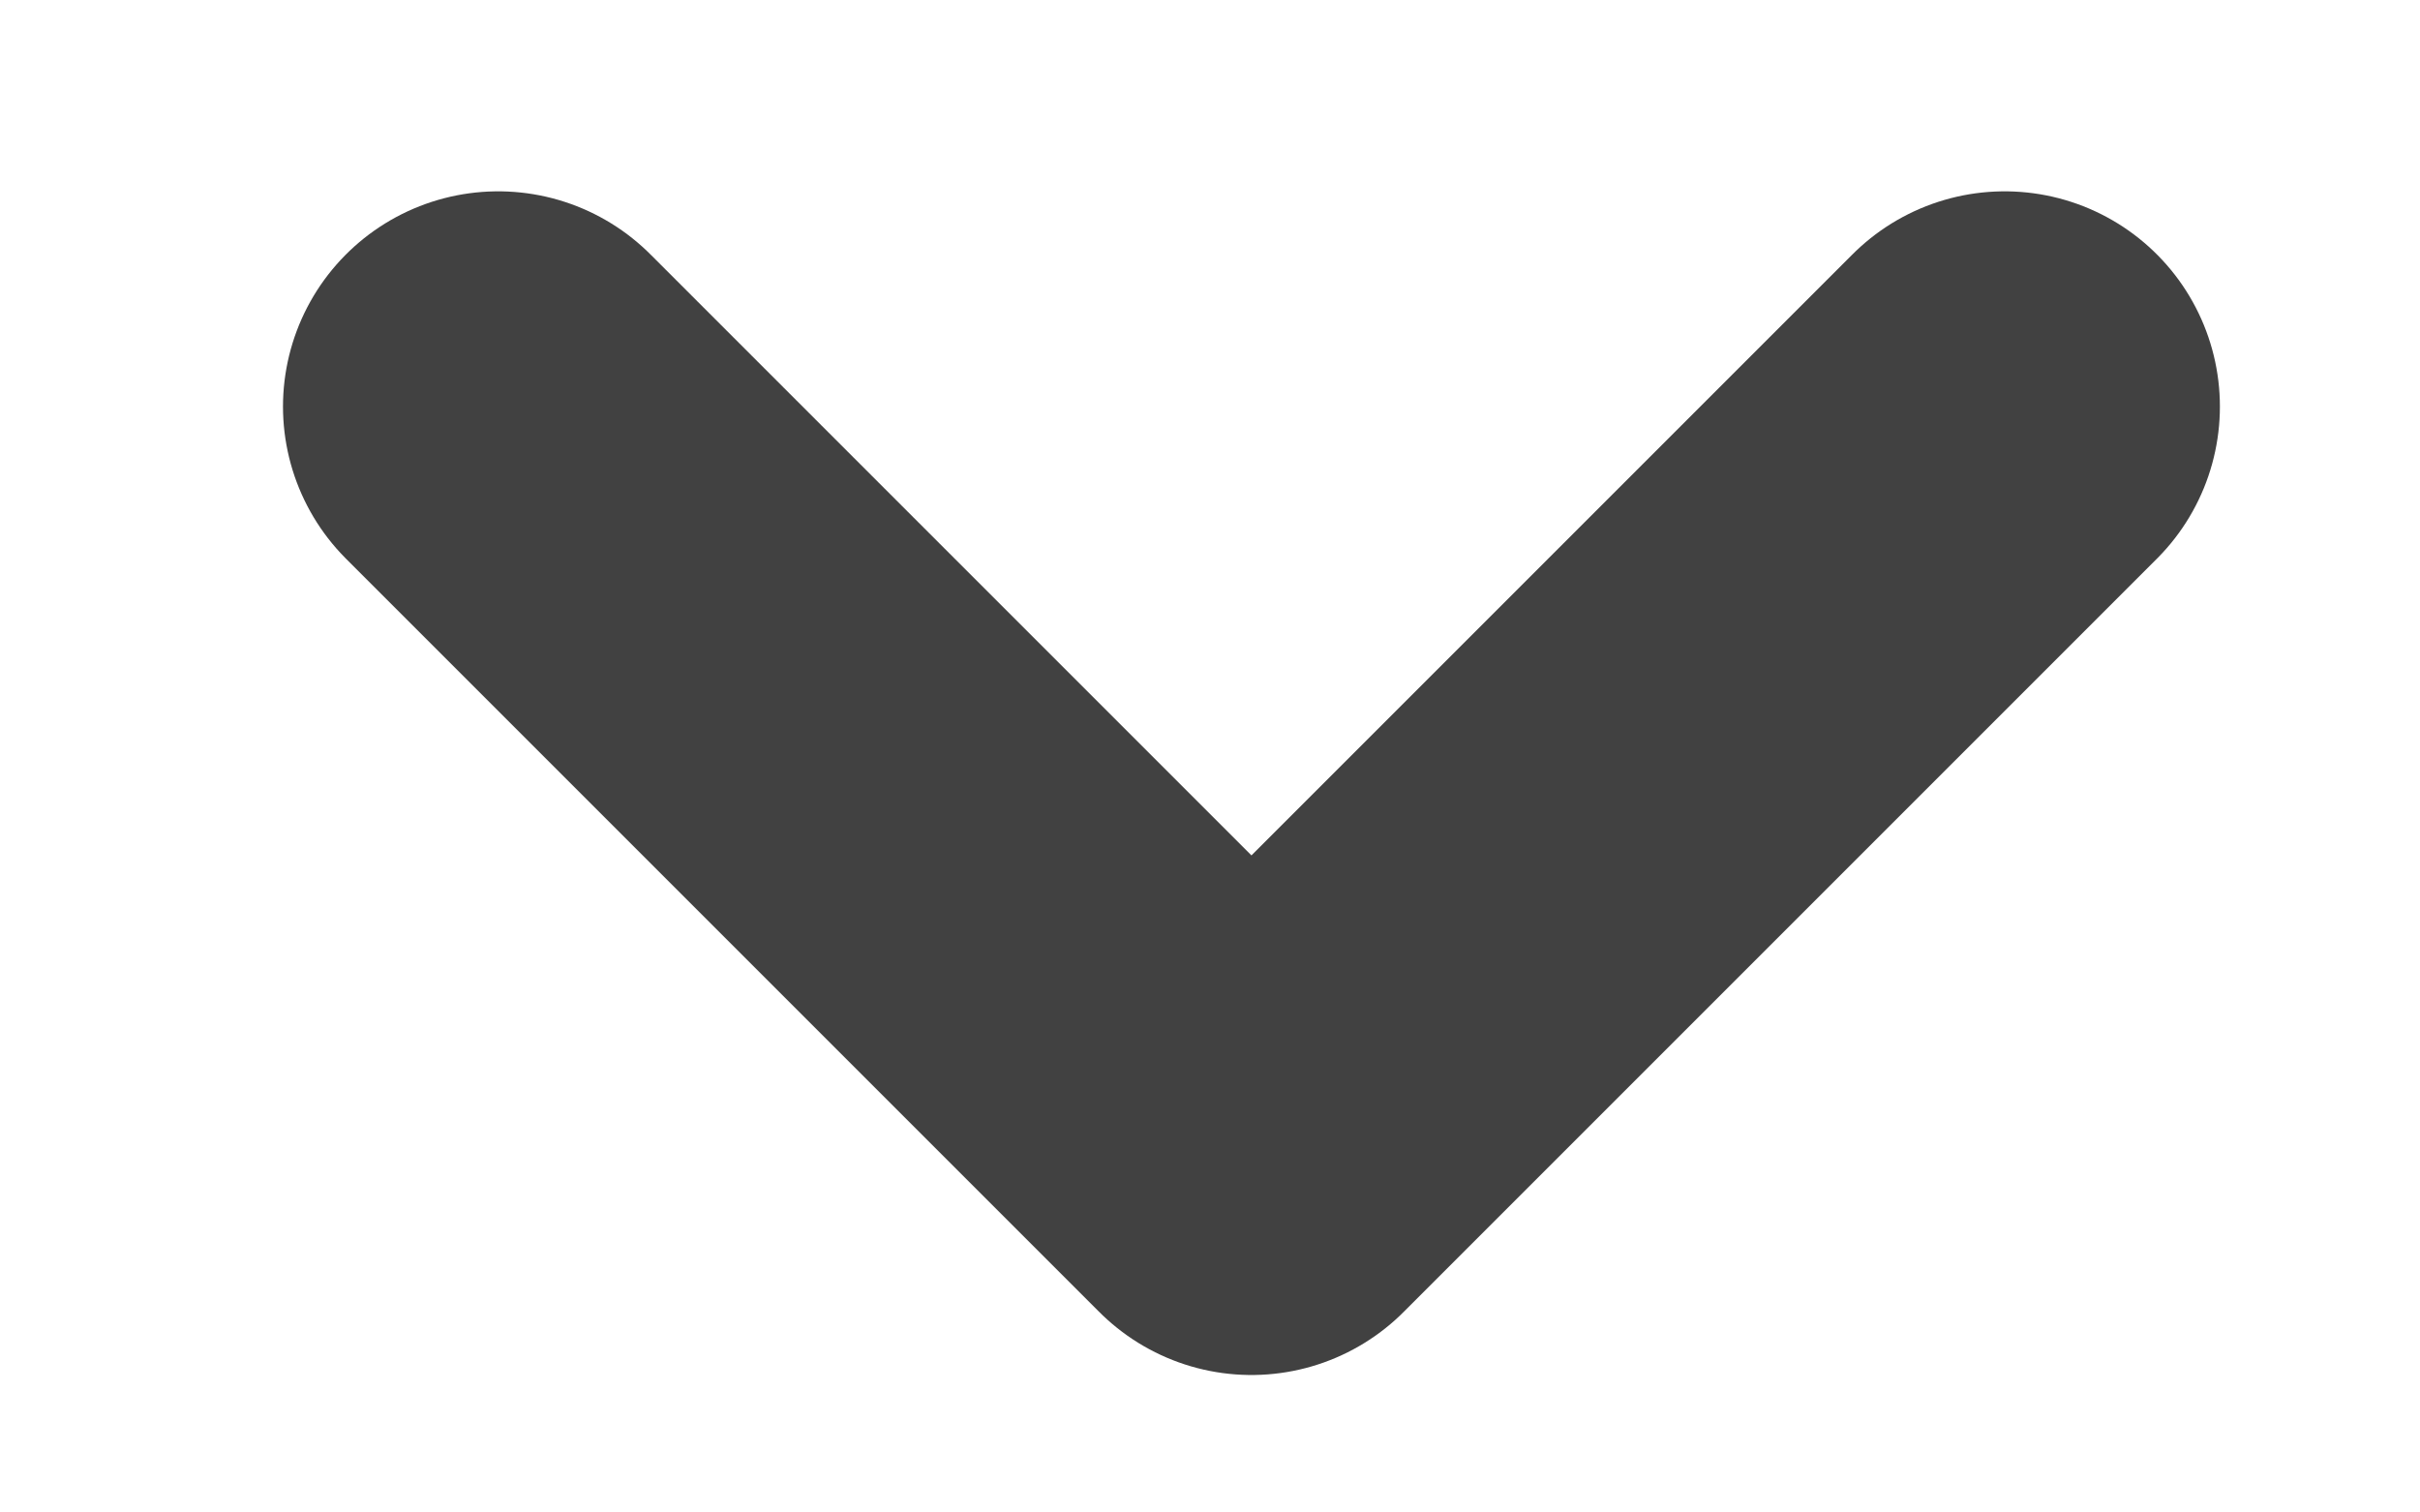 <svg width="8" height="5" viewBox="0 0 8 5" fill="none" xmlns="http://www.w3.org/2000/svg">
<path d="M1.647 1.344L4.137 3.834L6.627 1.344" stroke="#414141" stroke-width="1.423" stroke-linecap="round" stroke-linejoin="round"/>
</svg>

